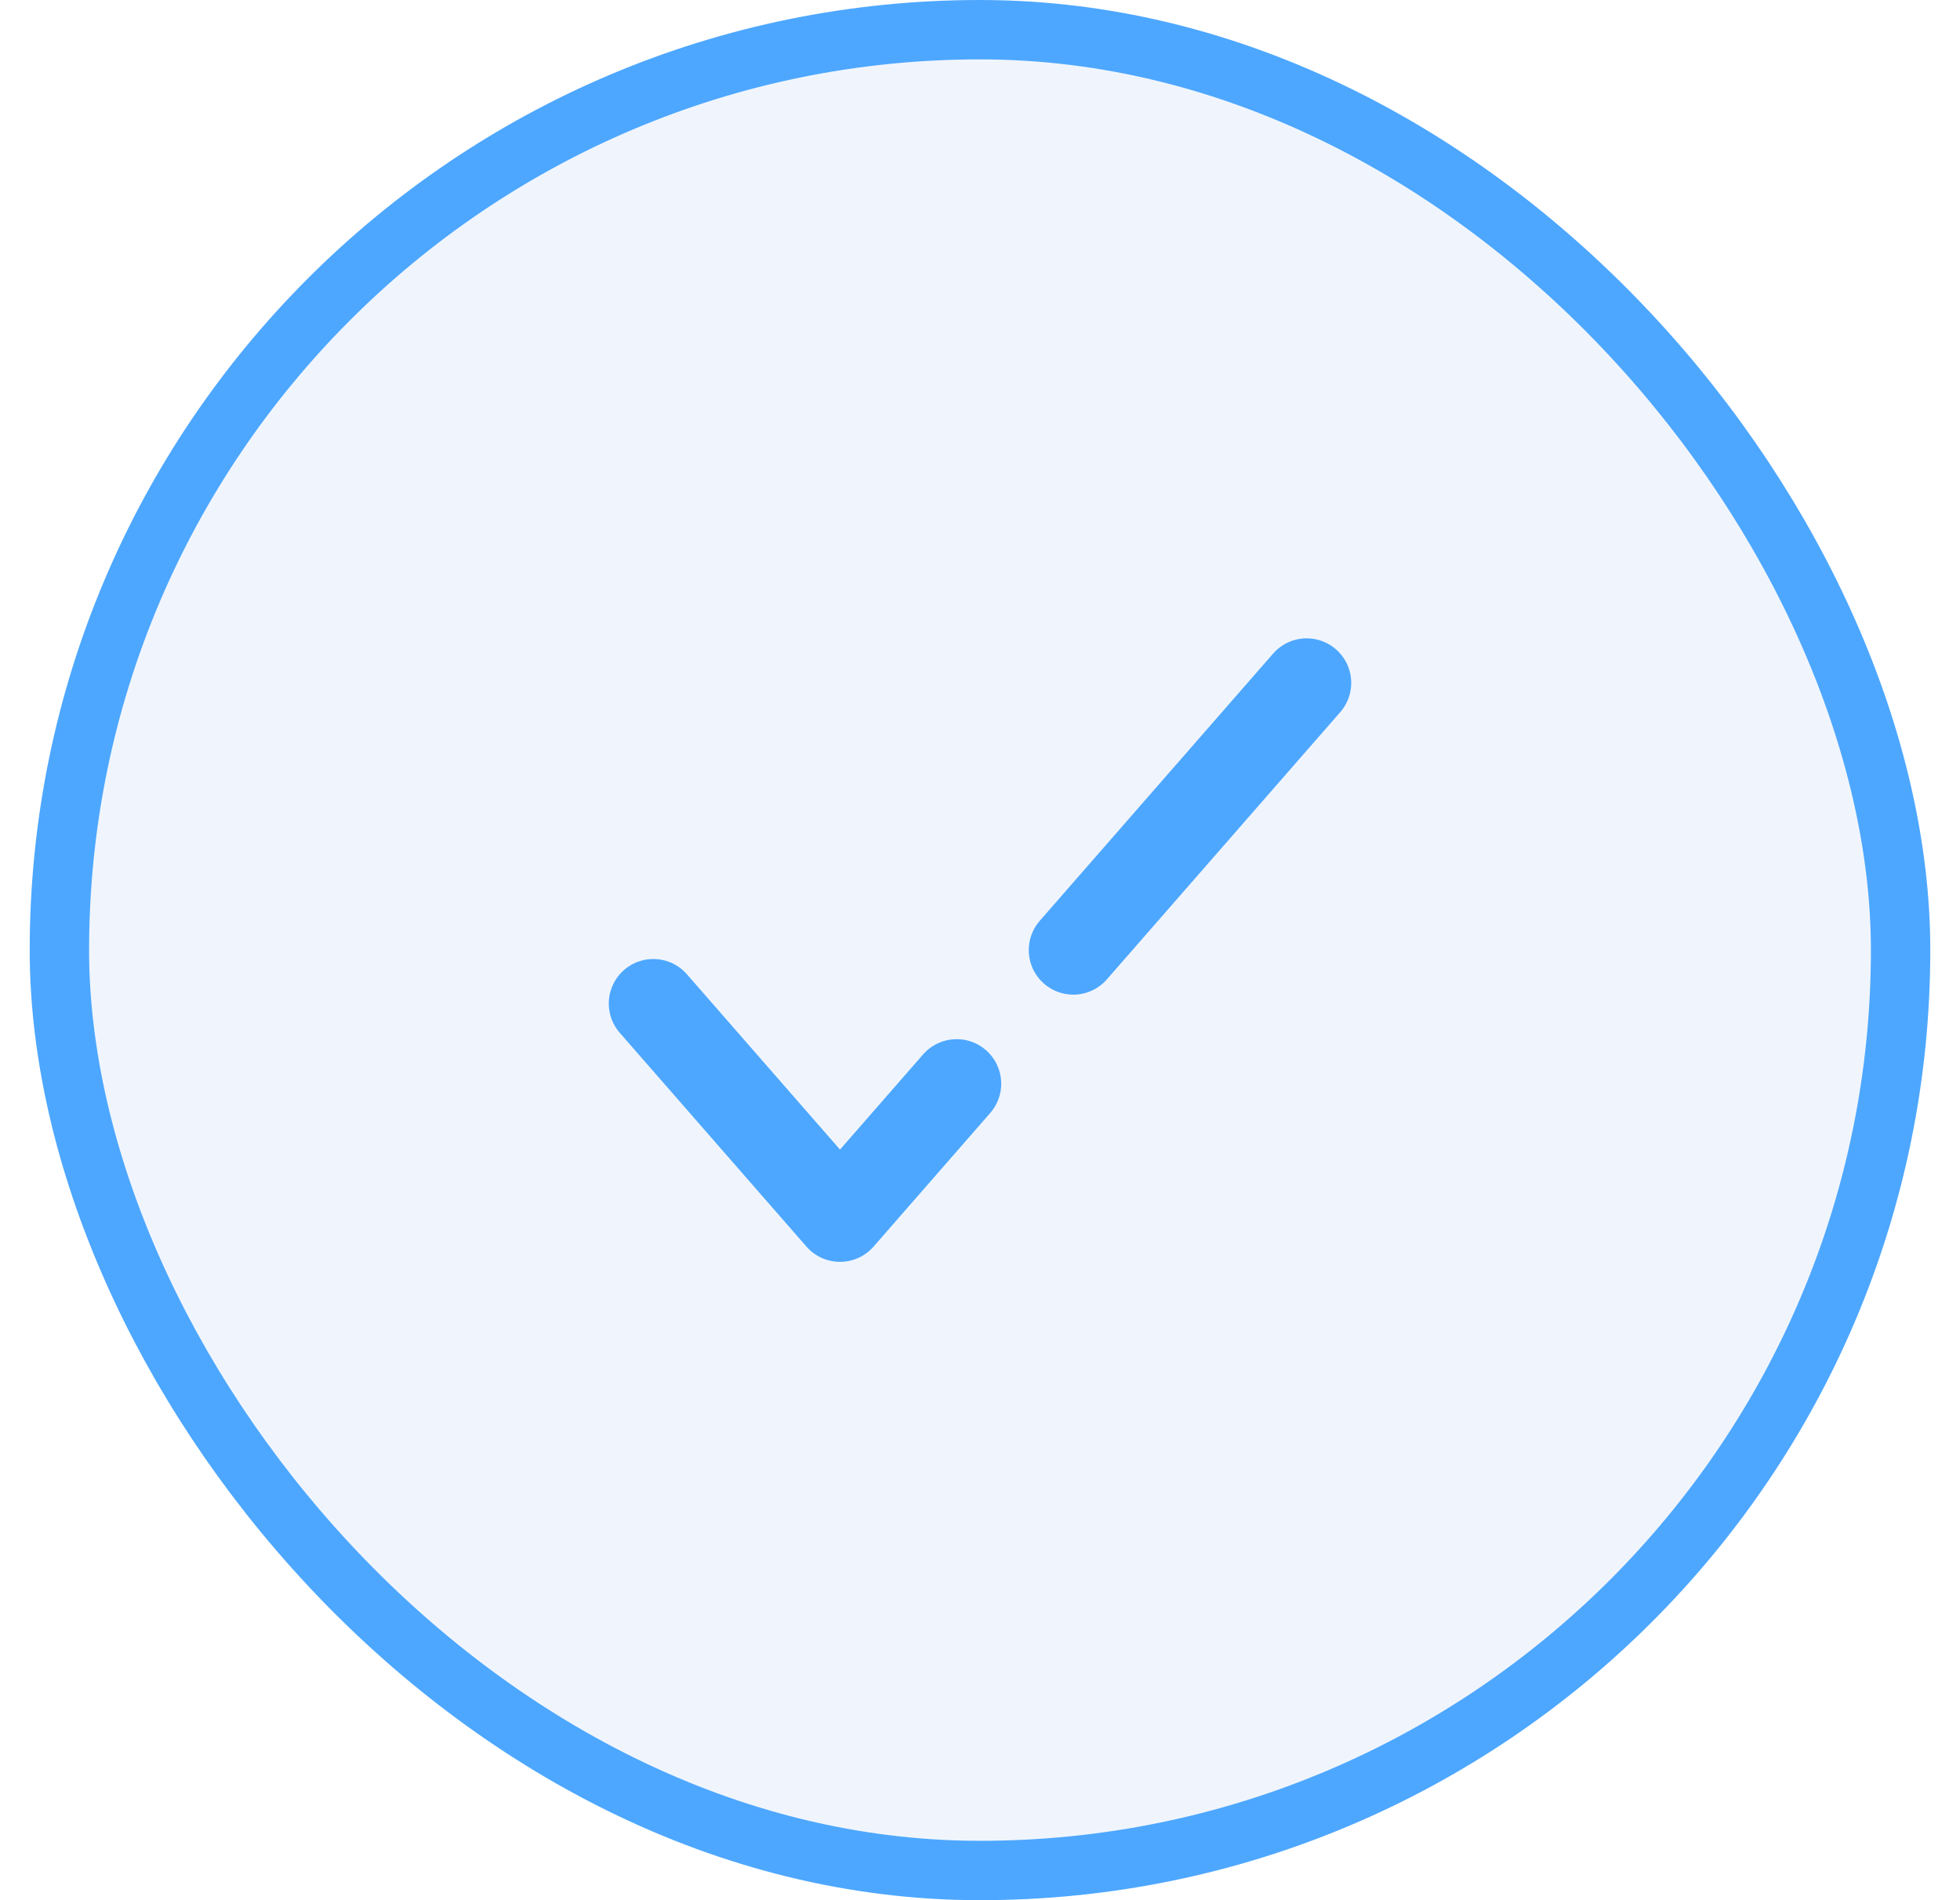 <svg width="33" height="32" viewBox="0 0 33 32" fill="none" xmlns="http://www.w3.org/2000/svg">
<rect x="1" y="0.5" width="31" height="31" rx="15.5" fill="#D9E7FA" fill-opacity="0.4"/>
<path d="M11 16.9L14.143 20.5L16.107 18.25M22 11.5L18.071 16" stroke="#4DA7FF" stroke-width="1.5" stroke-linecap="round" stroke-linejoin="round"/>
<rect x="1" y="0.5" width="31" height="31" rx="15.5" stroke="#4DA7FF"/>
</svg>
